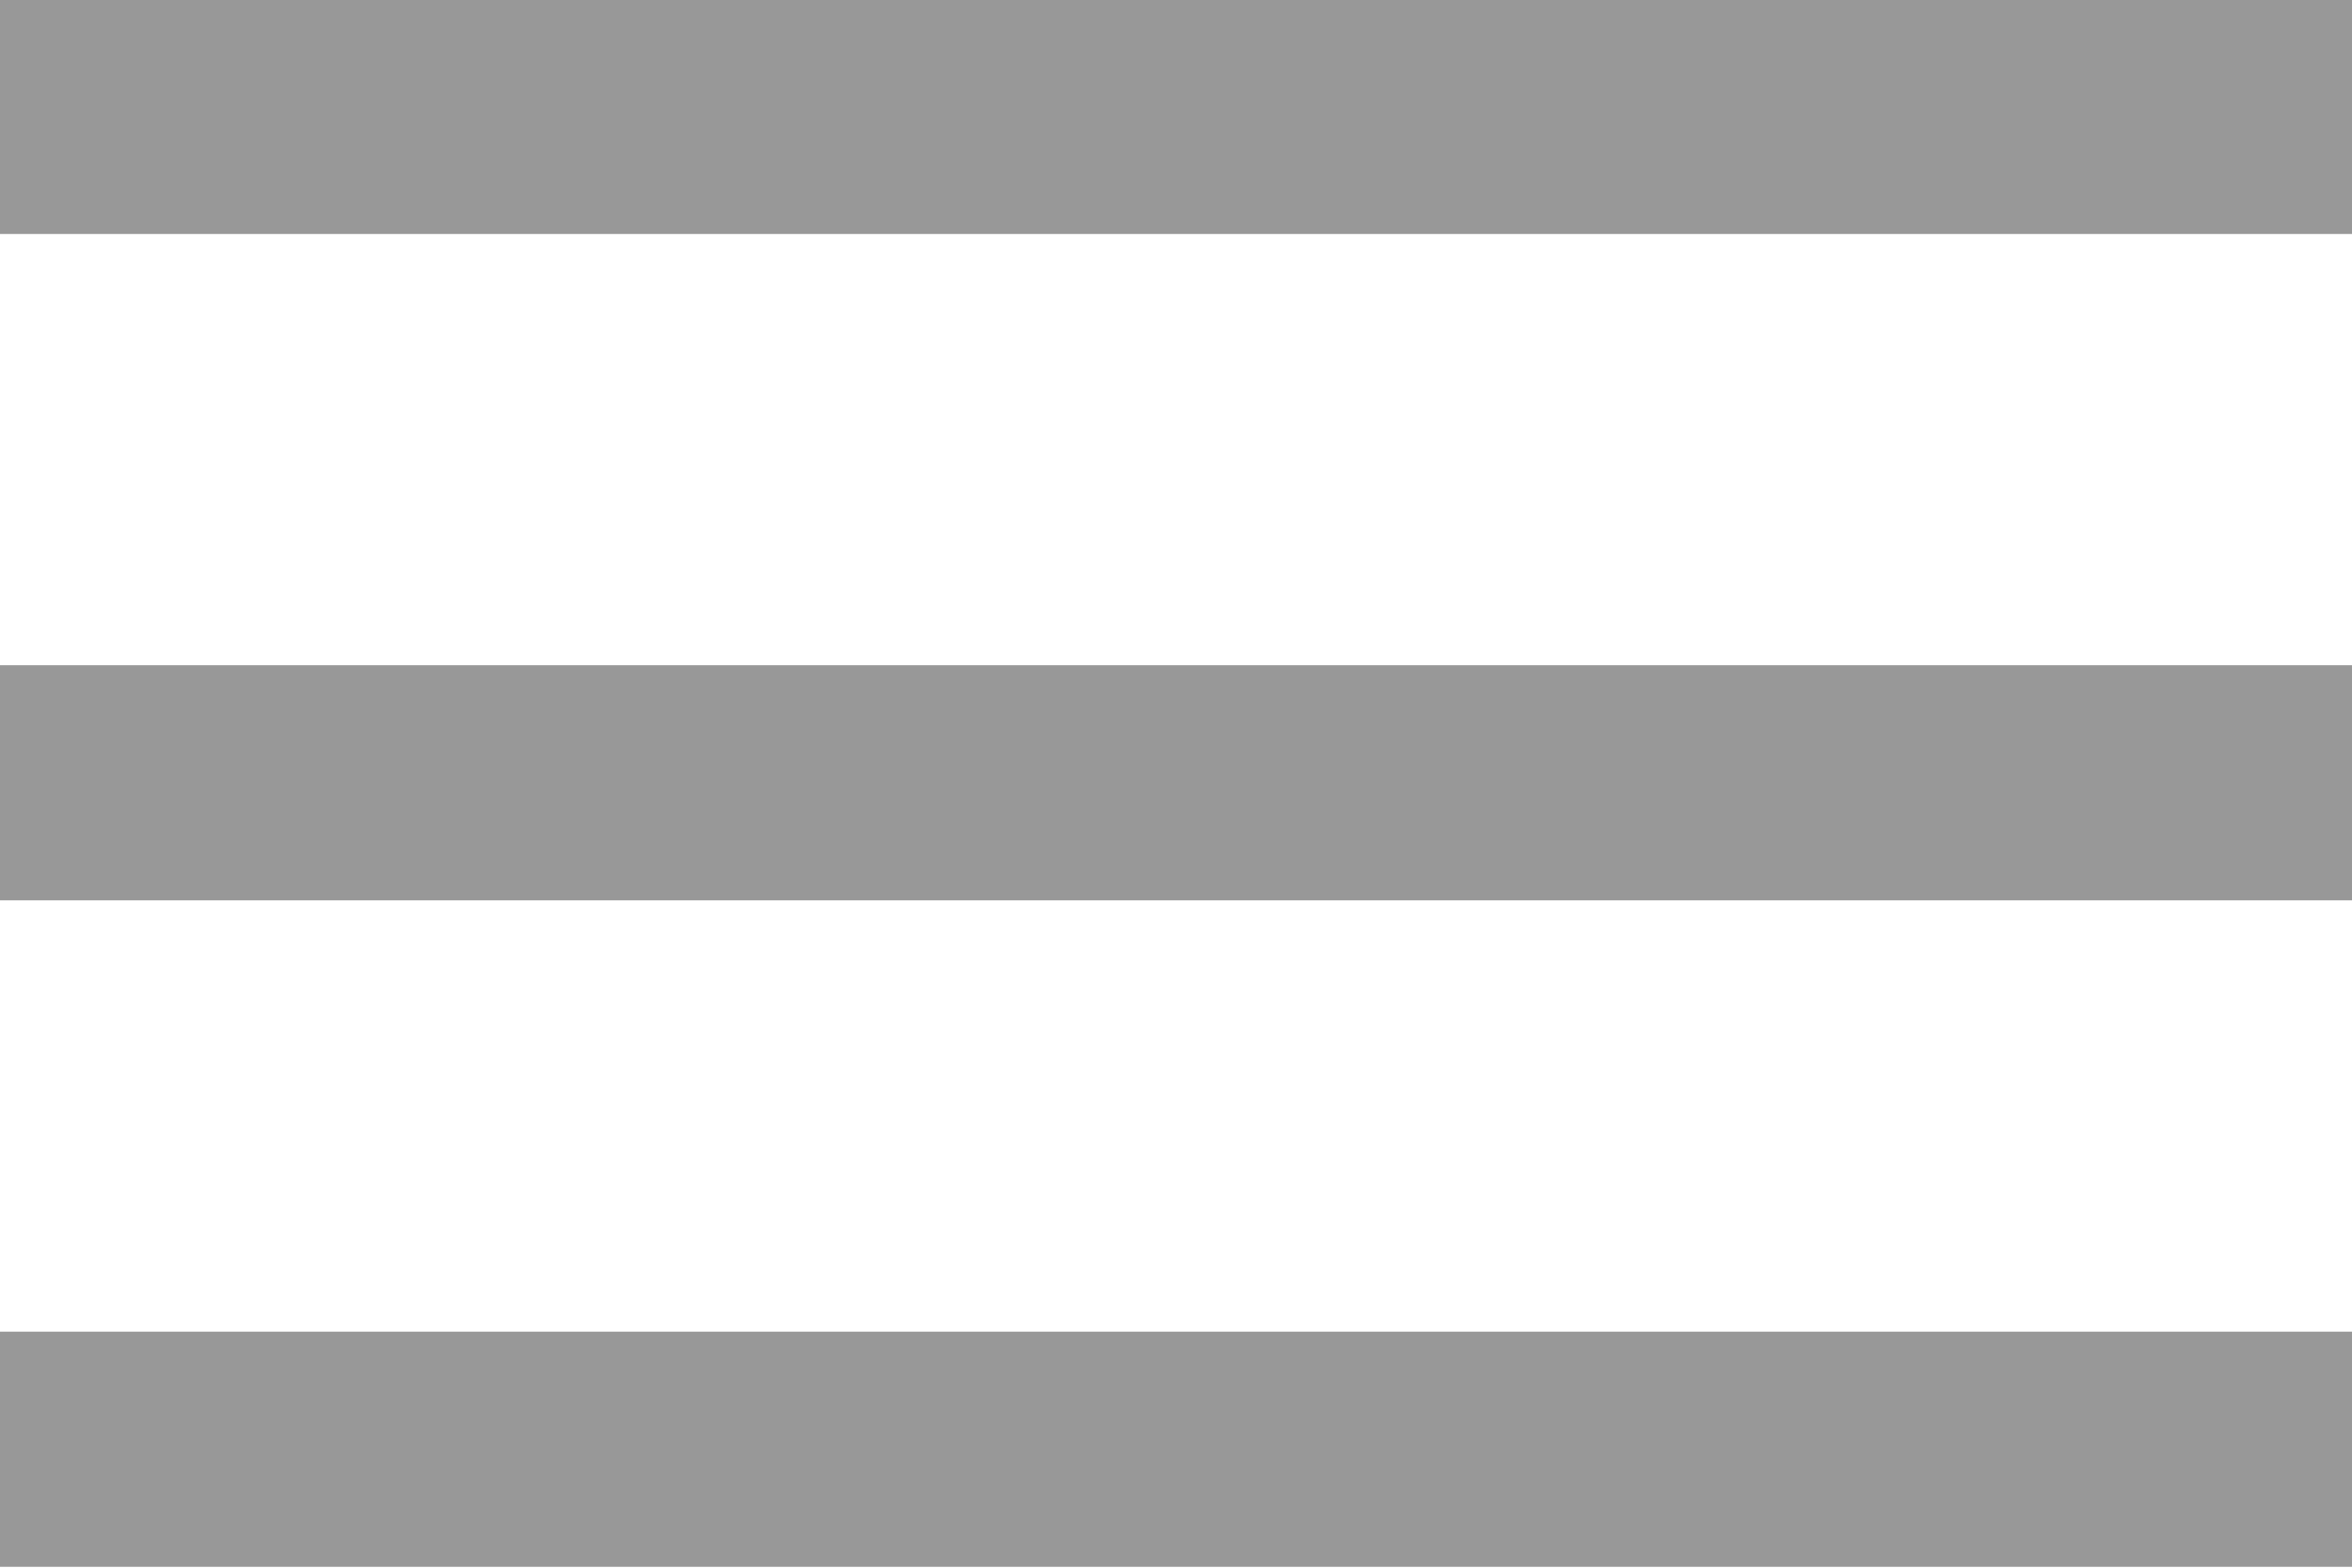 <?xml version="1.0" encoding="UTF-8" standalone="no"?>
<svg width="24px" height="16px" viewBox="0 0 24 16" version="1.1" xmlns="http://www.w3.org/2000/svg" xmlns:xlink="http://www.w3.org/1999/xlink">
    <!-- Generator: Sketch 41.2 (35397) - http://www.bohemiancoding.com/sketch -->
    <title>list</title>
    <desc>Created with Sketch.</desc>
    <defs></defs>
    <g id="Page-1" stroke="none" stroke-width="1" fill="none" fill-rule="evenodd" stroke-linecap="square">
        <g id="list" stroke="#989898" stroke-width="2.4">
            <path d="M1.094,1.188 L23.015,1.188" id="Line-Copy-99"></path>
            <path d="M1.094,7.989 L23.015,7.989" id="Line-Copy-101"></path>
            <path d="M1.094,14.791 L23.015,14.791" id="Line-Copy-100"></path>
        </g>
    </g>
</svg>